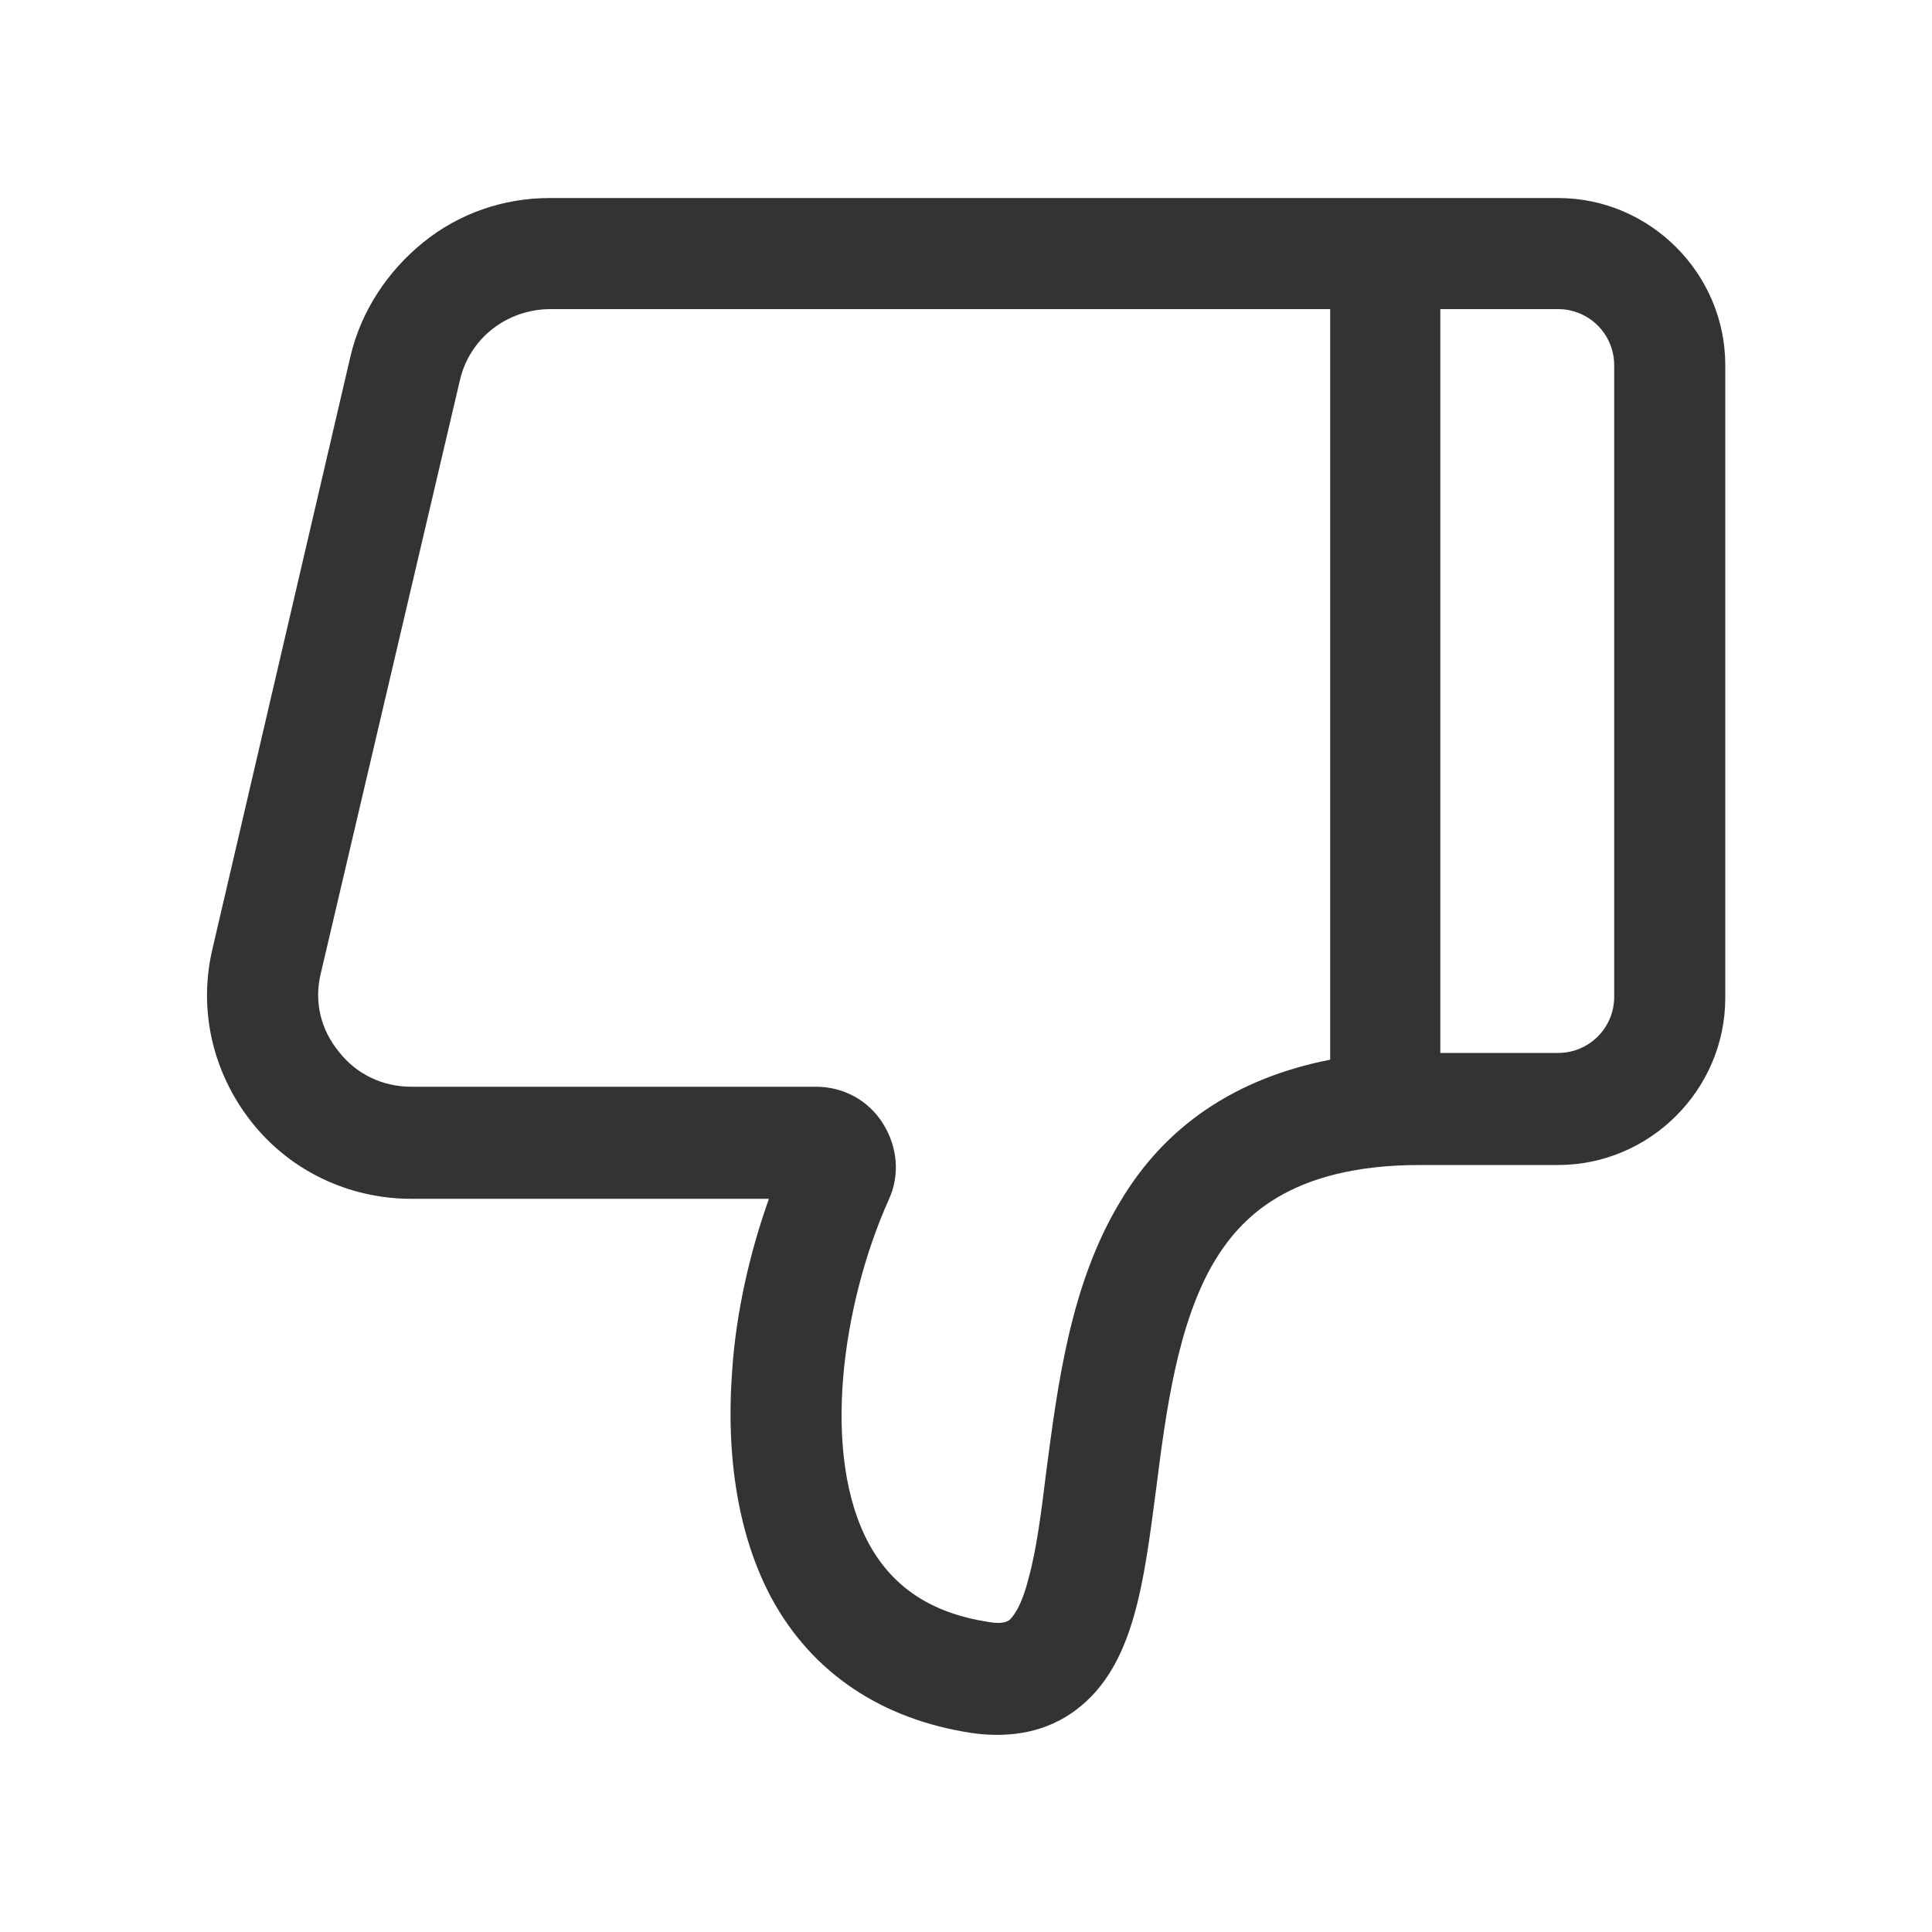 <?xml version="1.0" standalone="no"?><!DOCTYPE svg PUBLIC "-//W3C//DTD SVG 1.1//EN" "http://www.w3.org/Graphics/SVG/1.1/DTD/svg11.dtd"><svg class="icon" width="200px" height="200.00px" viewBox="0 0 1024 1024" version="1.1" xmlns="http://www.w3.org/2000/svg"><path fill="#333333" d="M133.12 594.432c20.48 26.112 51.712 40.96 84.992 40.96h189.44c-10.24 28.672-17.408 60.416-19.456 90.624-3.584 47.104 3.584 89.088 20.992 121.344 21.504 39.424 58.368 64 105.984 71.168 21.504 3.072 40.448-1.024 55.296-12.288 30.72-23.04 35.84-67.072 42.496-117.76 5.12-40.448 11.264-87.04 30.72-119.808 13.312-22.016 38.912-51.2 109.056-51.2h73.216c48.64 0 88.576-39.936 88.576-88.576V193.536c0-48.64-39.936-88.576-88.576-88.576H291.328c-24.576 0-48.128 8.192-67.072 23.552-18.944 15.36-32.768 36.352-38.4 59.904L112.64 502.784c-7.68 32.256 0 65.536 20.48 91.648z m722.432-400.896v334.848c0 16.384-13.312 29.696-29.696 29.696h-62.464V163.84h62.464c16.384 0 29.696 13.312 29.696 29.696z m-685.568 322.56l73.728-314.368c5.12-22.528 25.088-37.888 48.128-37.888h413.184v397.824c-49.664 9.728-87.552 34.816-111.616 75.776-26.112 43.52-32.768 96.256-38.912 142.848-2.56 20.992-5.12 40.96-9.216 55.808-4.096 16.384-8.704 20.992-10.24 22.528-2.048 1.536-5.632 2.048-11.264 1.024-29.696-4.608-50.176-17.92-62.976-40.96-26.112-47.616-14.336-128 10.24-182.784 6.144-13.312 4.608-28.16-3.072-40.448-7.68-12.288-20.992-19.456-35.328-19.456H218.112c-15.36 0-29.184-6.656-38.4-18.432-9.728-11.776-13.312-26.624-9.728-41.472z"  /></svg>